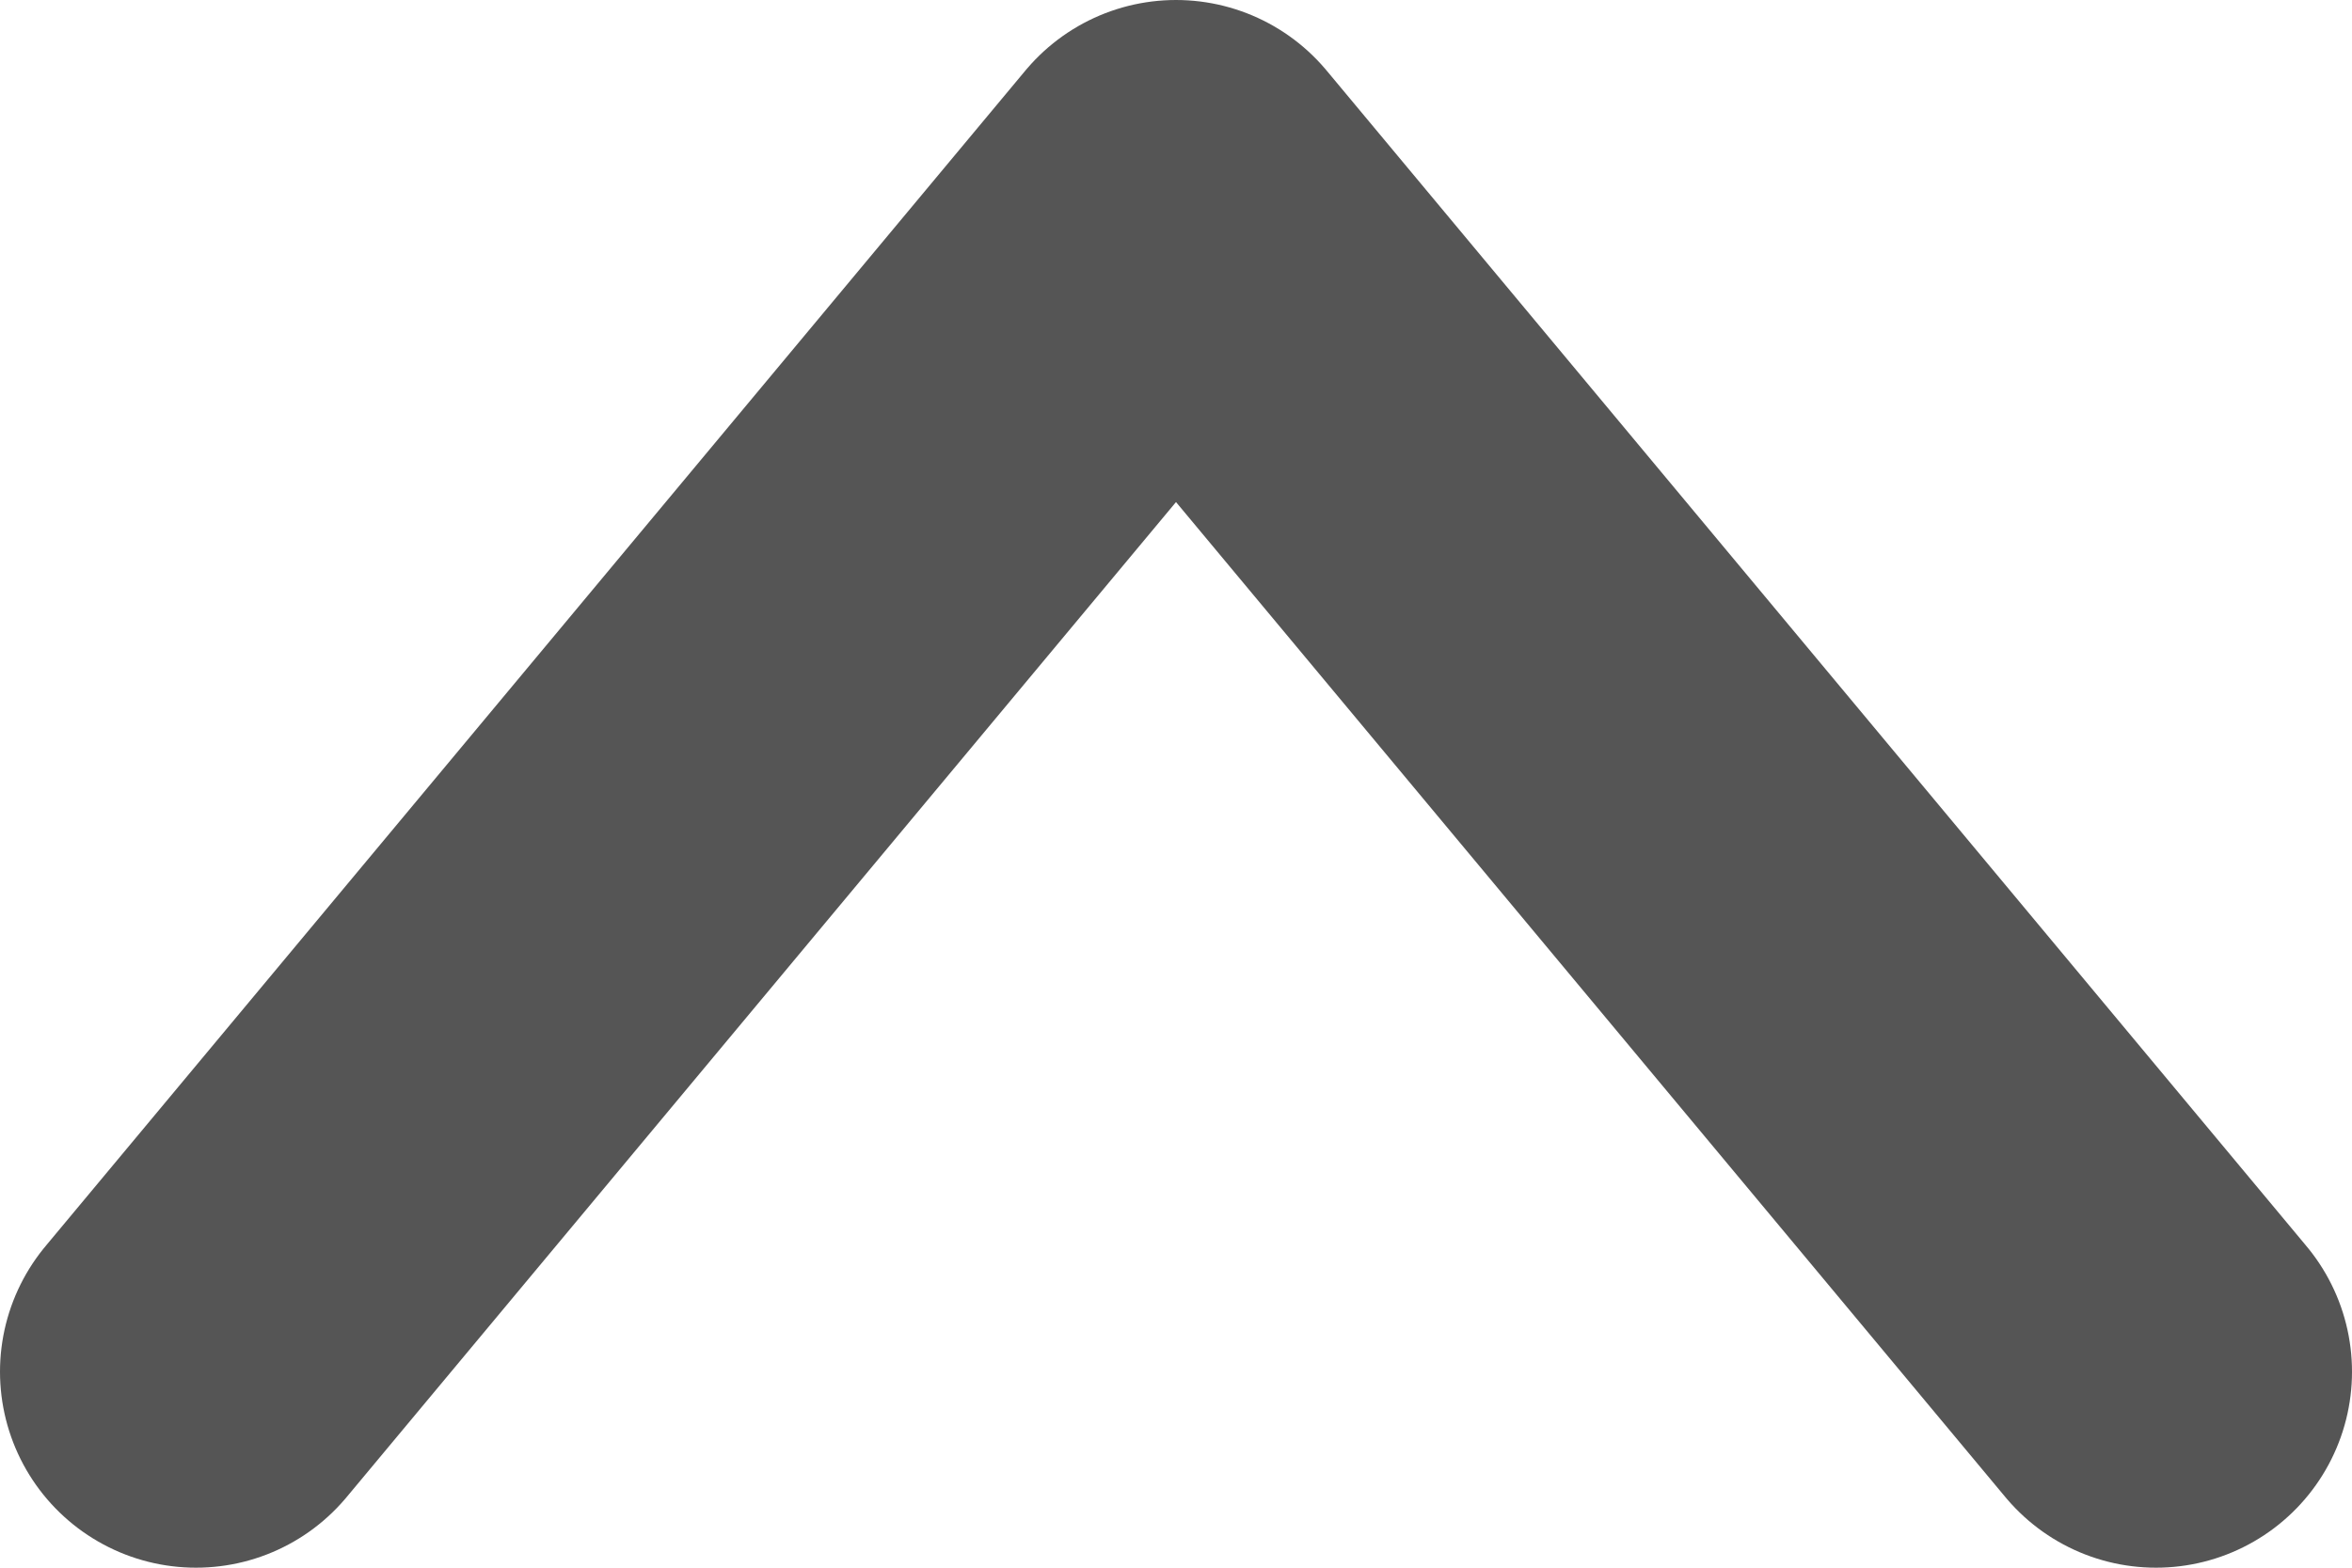 <svg width="12" height="8" viewBox="0 0 12 8" fill="none" xmlns="http://www.w3.org/2000/svg">
<g clip-path="url(#clip0_79_5)">
<path d="M11 7L6 1L1 7" stroke="#555555" stroke-width="2" stroke-linecap="round" stroke-linejoin="round"/>
</g>
<defs>
<clipPath id="clip0_79_5">
<rect width="12" height="8" fill="white"/>
</clipPath>
</defs>
</svg>

